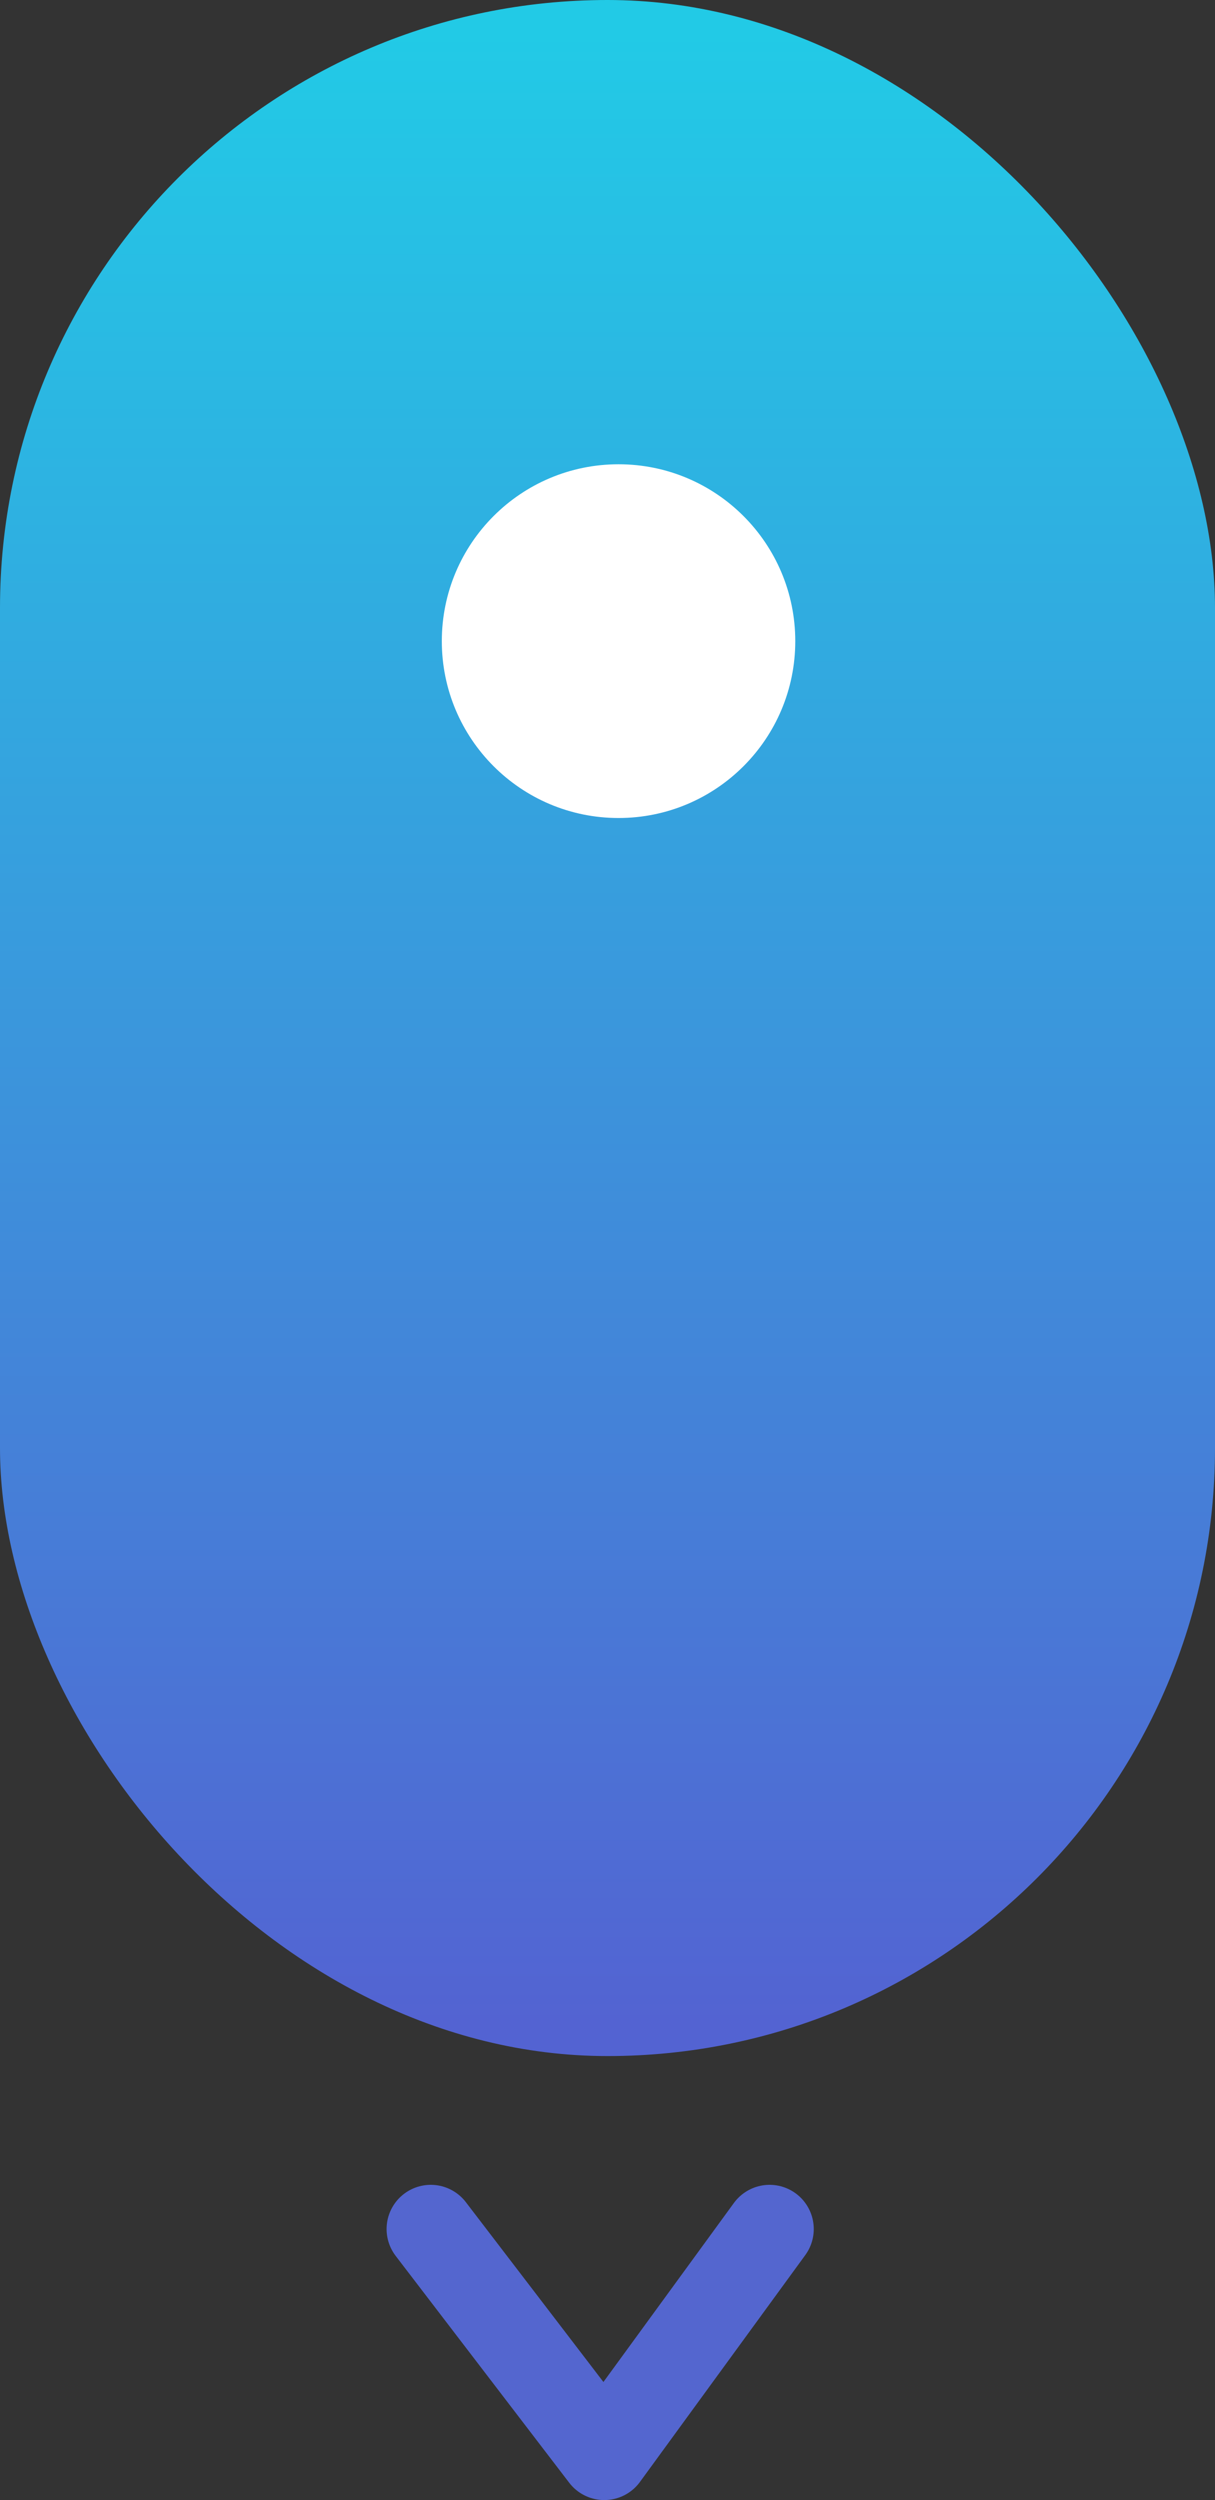 <svg id="Component_7_1" data-name="Component 7 – 1" xmlns="http://www.w3.org/2000/svg" xmlns:xlink="http://www.w3.org/1999/xlink" width="55" height="113.086" viewBox="0 0 55 113.086">
  <rect x="0" y="0" width="55" height="113.086" fill="#333333" stroke="none"/>
  <defs>
    <linearGradient id="linear-gradient" x1="0.5" x2="0.5" y2="1" gradientUnits="objectBoundingBox">
      <stop offset="0" stop-color="#22cae6"/>
      <stop offset="1" stop-color="#5363d2"/>
    </linearGradient>
  </defs>
  <rect id="Rectangle_87" data-name="Rectangle 87" width="55" height="93" rx="27.5" fill="url(#linear-gradient)"/>
  <circle id="Ellipse_15" data-name="Ellipse 15" cx="8" cy="8" r="8" transform="translate(20 21)" fill="#fff"/>
  <path id="Path_160" data-name="Path 160" d="M1049,1022.9l7.854,10.259,7.483-10.259" transform="translate(-1029.5 -922.076)" fill="none" stroke="#5466cf" stroke-linecap="round" stroke-linejoin="round" stroke-width="4"/>
</svg>
